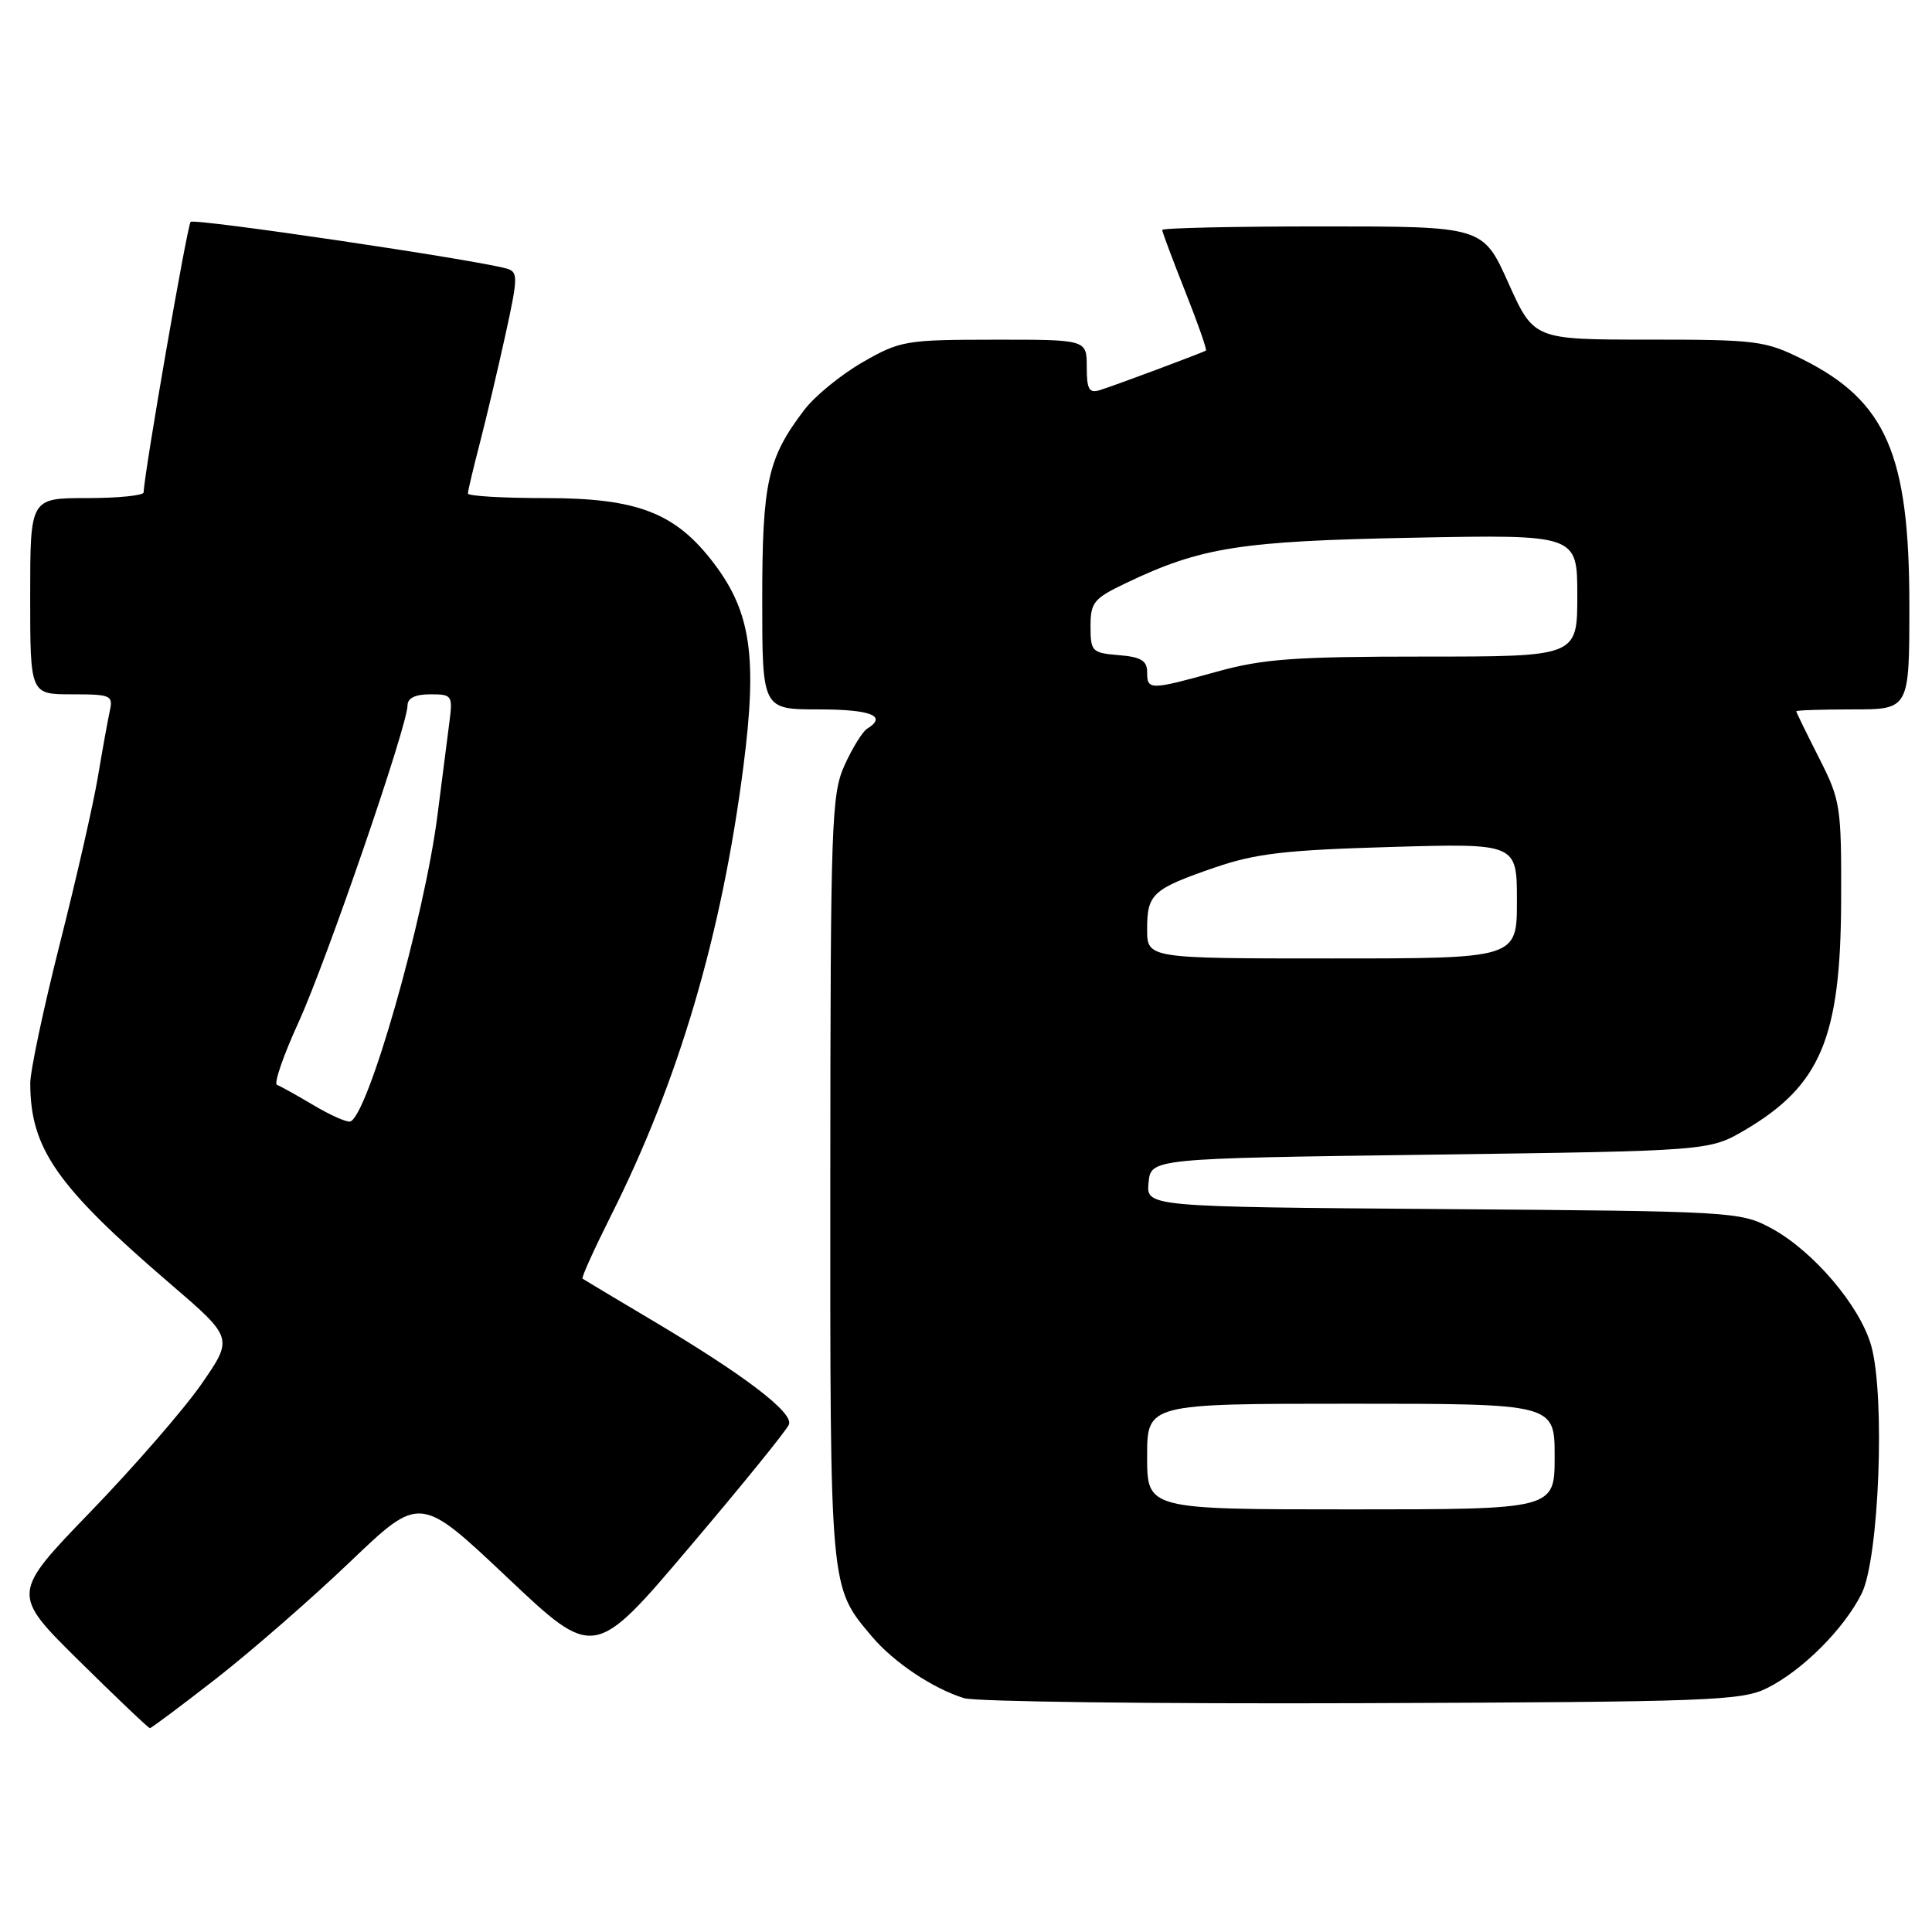 <?xml version="1.0" encoding="UTF-8" standalone="no"?>
<!DOCTYPE svg PUBLIC "-//W3C//DTD SVG 1.1//EN" "http://www.w3.org/Graphics/SVG/1.1/DTD/svg11.dtd" >
<svg xmlns="http://www.w3.org/2000/svg" xmlns:xlink="http://www.w3.org/1999/xlink" version="1.1" viewBox="0 0 256 256">
 <g >
 <path fill="currentColor"
d=" M 28.71 222.37 C 33.38 218.72 41.36 211.76 46.43 206.91 C 55.65 198.10 55.65 198.10 67.19 209.00 C 78.73 219.91 78.73 219.91 91.38 204.98 C 98.35 196.77 104.27 189.47 104.54 188.75 C 105.15 187.17 98.65 182.22 86.50 175.00 C 81.55 172.06 77.36 169.55 77.19 169.43 C 77.01 169.31 78.71 165.56 80.94 161.11 C 89.93 143.24 95.64 123.86 98.51 101.52 C 100.36 87.11 99.50 81.15 94.66 74.73 C 89.55 67.96 84.54 66.00 72.29 66.00 C 66.63 66.00 62.00 65.73 62.00 65.39 C 62.00 65.06 62.72 62.02 63.60 58.64 C 64.47 55.26 66.00 48.80 66.99 44.28 C 68.65 36.70 68.66 36.03 67.14 35.59 C 63.02 34.41 25.77 28.90 25.26 29.40 C 24.81 29.86 19.13 62.52 19.03 65.25 C 19.01 65.66 15.62 66.00 11.50 66.00 C 4.00 66.00 4.00 66.00 4.00 79.00 C 4.00 92.00 4.00 92.00 9.52 92.00 C 14.72 92.00 15.01 92.13 14.54 94.25 C 14.27 95.49 13.56 99.42 12.96 103.00 C 12.36 106.58 10.10 116.49 7.93 125.04 C 5.77 133.59 4.00 141.92 4.01 143.54 C 4.02 152.19 7.51 157.19 22.55 170.10 C 30.92 177.29 30.92 177.29 26.71 183.37 C 24.40 186.71 17.77 194.34 11.99 200.32 C 1.49 211.19 1.49 211.19 10.49 220.08 C 15.45 224.97 19.66 228.98 19.86 228.99 C 20.05 228.99 24.04 226.01 28.71 222.37 Z  M 234.15 223.68 C 238.82 221.36 244.36 215.82 246.68 211.15 C 248.99 206.52 249.82 185.00 247.95 178.33 C 246.47 173.03 240.21 165.69 234.63 162.71 C 230.60 160.55 229.54 160.49 191.19 160.21 C 151.88 159.91 151.88 159.91 152.19 156.71 C 152.50 153.50 152.50 153.50 189.50 153.00 C 226.50 152.50 226.50 152.50 231.22 149.73 C 241.24 143.83 243.90 137.51 243.96 119.39 C 244.00 106.78 243.89 106.06 241.01 100.39 C 239.37 97.15 238.02 94.39 238.01 94.25 C 238.01 94.11 241.38 94.00 245.50 94.00 C 253.00 94.00 253.00 94.00 253.00 80.18 C 253.00 60.19 249.92 53.13 238.81 47.59 C 233.90 45.15 232.76 45.00 218.43 45.00 C 203.24 45.00 203.24 45.00 199.87 37.50 C 196.50 30.00 196.50 30.00 175.25 30.00 C 163.56 30.00 154.00 30.21 154.00 30.47 C 154.00 30.73 155.37 34.39 157.04 38.60 C 158.71 42.81 159.95 46.34 159.79 46.45 C 159.37 46.73 147.80 51.05 145.75 51.69 C 144.31 52.14 144.00 51.60 144.00 48.62 C 144.00 45.00 144.00 45.00 131.75 45.01 C 120.00 45.02 119.29 45.14 114.31 47.99 C 111.46 49.63 107.99 52.46 106.59 54.29 C 101.71 60.69 101.00 63.89 101.00 79.47 C 101.00 94.00 101.00 94.00 108.50 94.00 C 115.43 94.00 117.62 94.88 114.90 96.56 C 114.29 96.94 112.95 99.10 111.92 101.37 C 110.17 105.23 110.04 108.80 110.02 156.13 C 110.00 210.93 109.93 210.20 115.51 216.82 C 118.39 220.25 123.63 223.75 127.76 225.02 C 129.27 225.48 153.00 225.78 180.50 225.68 C 226.60 225.51 230.78 225.36 234.15 223.68 Z  M 41.50 146.42 C 39.30 145.11 37.14 143.91 36.70 143.75 C 36.26 143.59 37.54 139.87 39.55 135.48 C 43.26 127.36 54.00 96.14 54.00 93.47 C 54.00 92.50 55.03 92.00 57.01 92.00 C 59.91 92.00 60.01 92.14 59.54 95.75 C 59.28 97.81 58.57 103.33 57.97 108.00 C 56.22 121.72 48.68 148.10 46.38 148.61 C 45.89 148.71 43.70 147.73 41.50 146.42 Z  M 152.00 193.00 C 152.00 186.00 152.00 186.00 179.00 186.00 C 206.00 186.00 206.00 186.00 206.00 193.00 C 206.00 200.00 206.00 200.00 179.00 200.00 C 152.00 200.00 152.00 200.00 152.00 193.00 Z  M 152.00 123.12 C 152.00 118.44 152.70 117.80 161.00 114.94 C 166.39 113.09 170.36 112.63 184.25 112.23 C 201.00 111.74 201.00 111.74 201.00 119.37 C 201.00 127.00 201.00 127.00 176.50 127.00 C 152.00 127.00 152.00 127.00 152.00 123.12 Z  M 152.00 89.06 C 152.00 87.54 151.19 87.05 148.25 86.81 C 144.69 86.52 144.50 86.32 144.50 83.00 C 144.50 79.81 144.92 79.30 149.22 77.25 C 159.14 72.51 164.33 71.69 187.25 71.25 C 209.00 70.83 209.00 70.83 209.00 78.92 C 209.00 87.00 209.00 87.00 188.73 87.00 C 171.53 87.00 167.37 87.30 161.24 89.00 C 152.36 91.46 152.00 91.47 152.00 89.06 Z "/>
</g>
</svg>